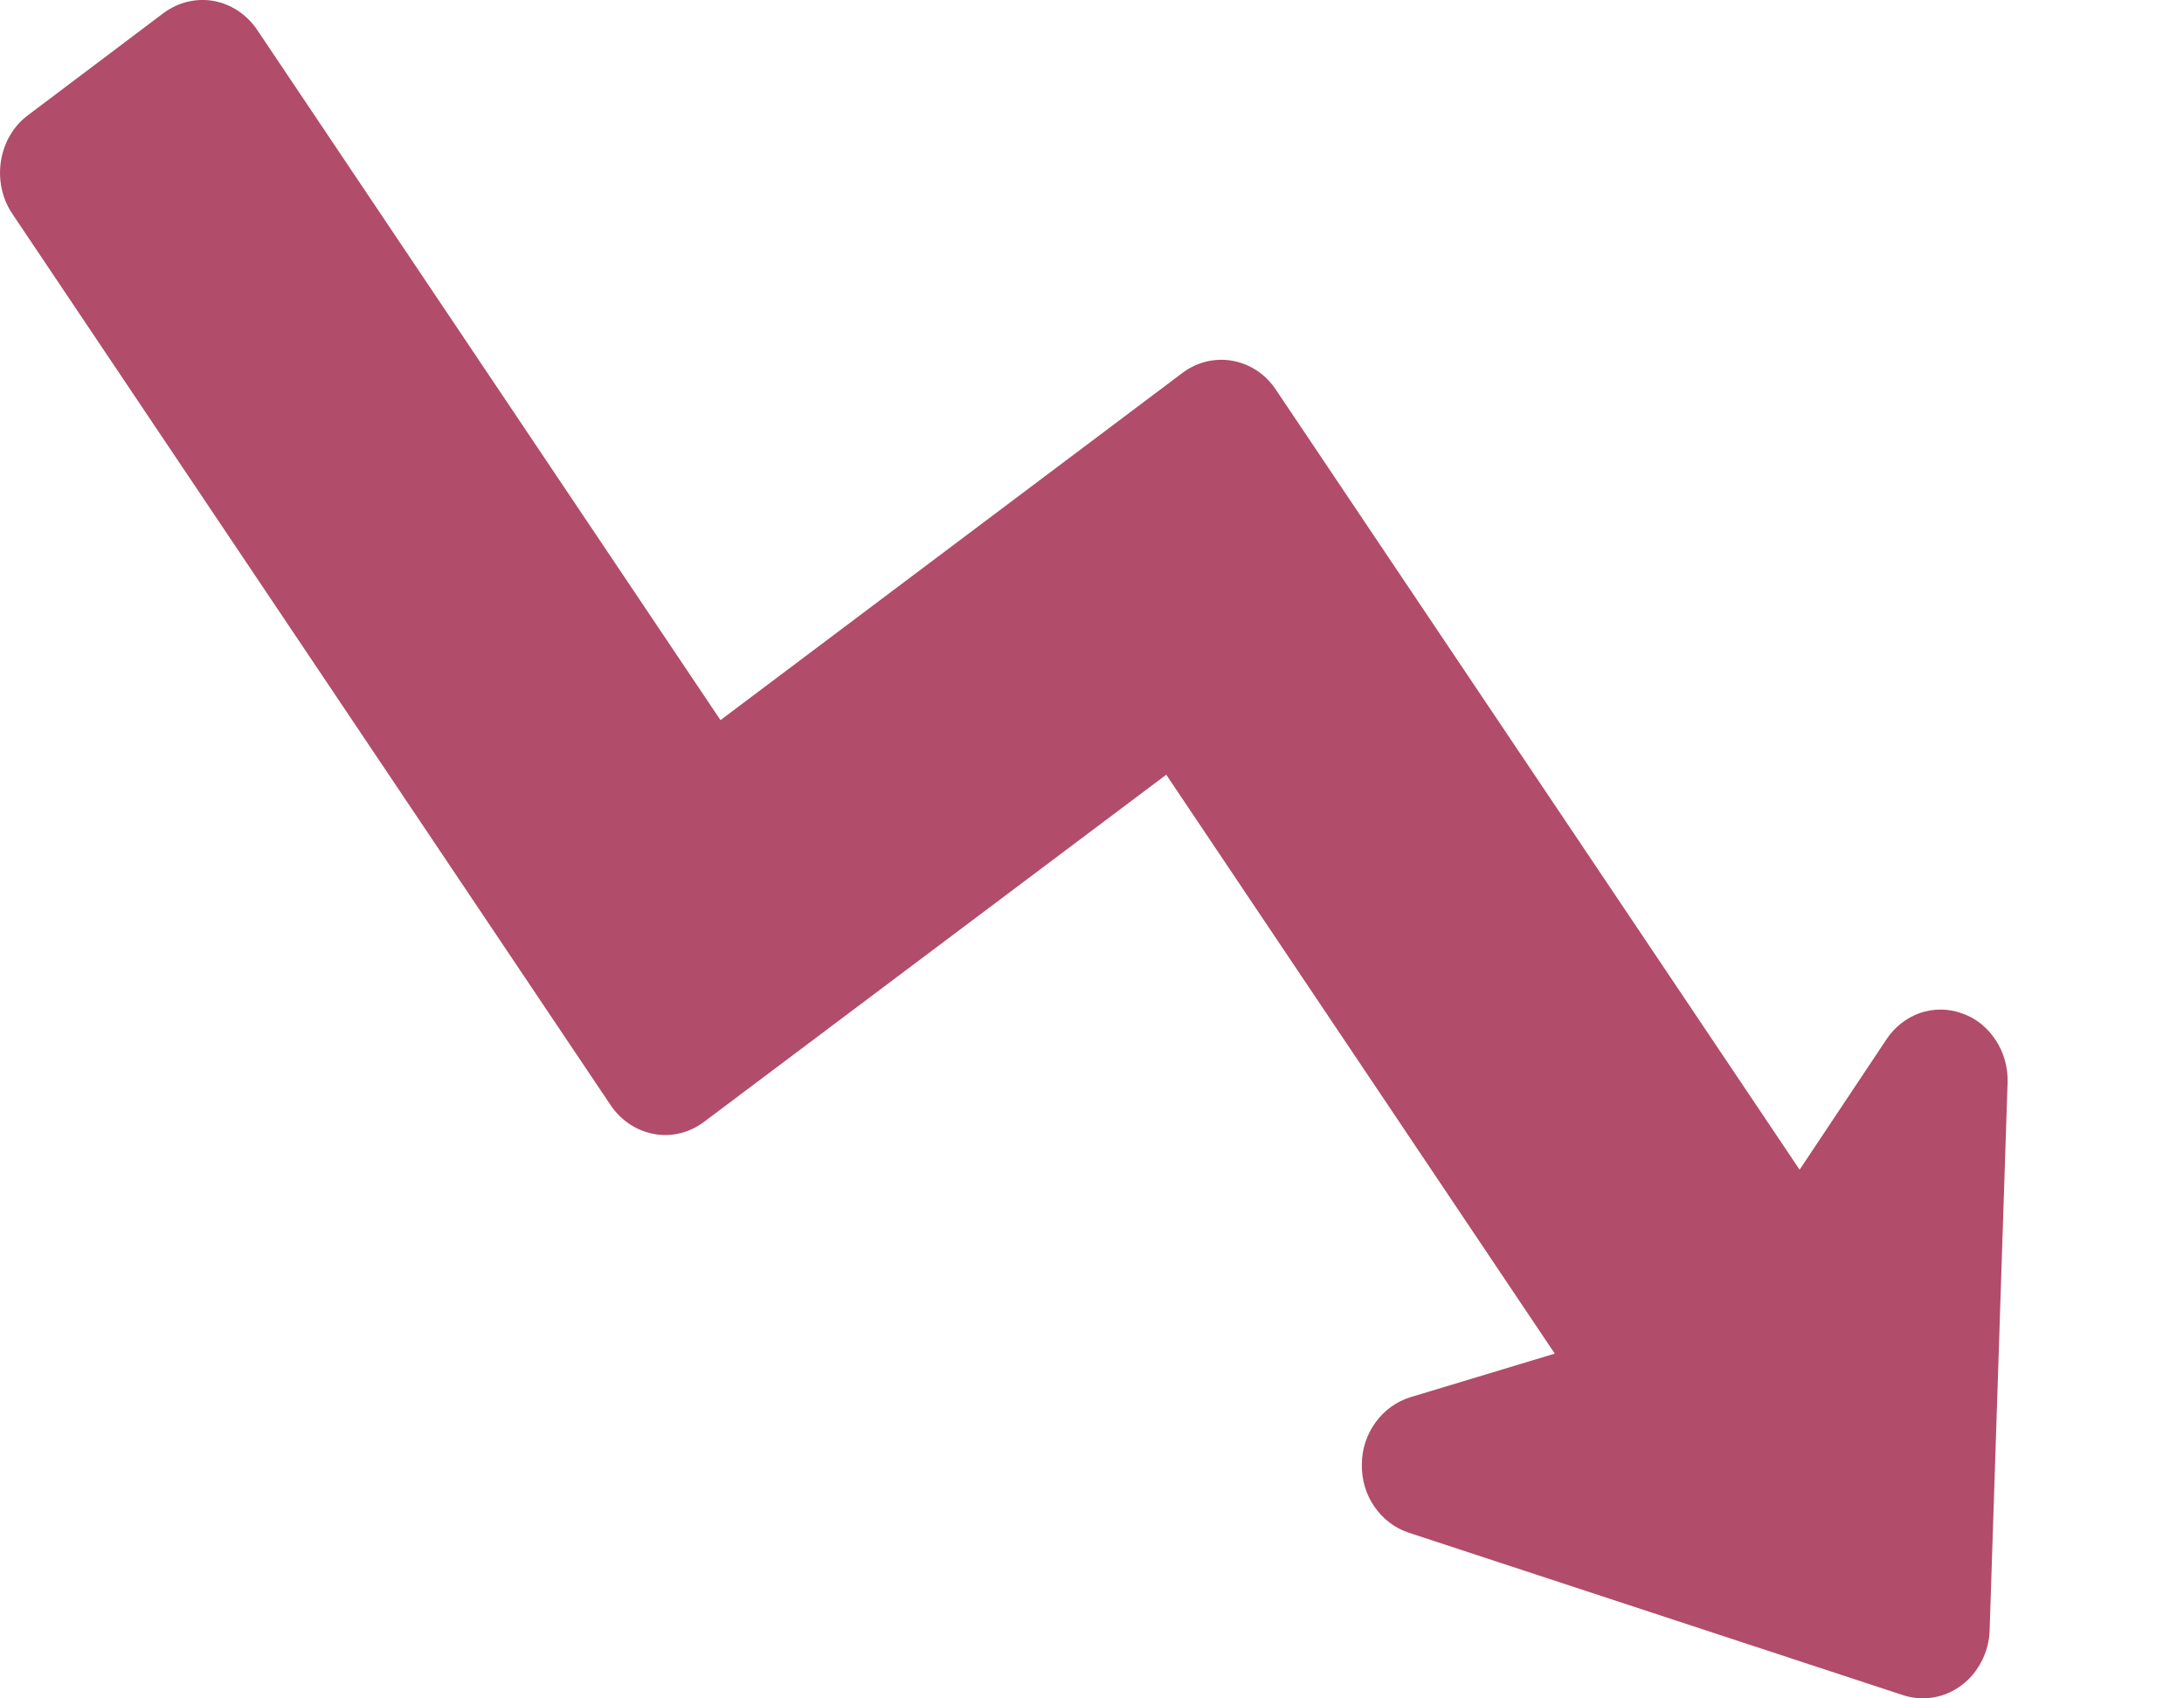 <svg width="9" height="7" viewBox="0 0 9 7" fill="none" xmlns="http://www.w3.org/2000/svg">
<path d="M8.062 6.714C8.061 6.736 8.055 6.758 8.045 6.778C8.035 6.798 8.021 6.815 8.004 6.828C7.987 6.841 7.967 6.849 7.946 6.853C7.925 6.856 7.904 6.855 7.884 6.848L5.846 6.178C5.817 6.169 5.793 6.15 5.775 6.125C5.758 6.099 5.749 6.069 5.749 6.038C5.749 6.006 5.759 5.976 5.777 5.951C5.795 5.926 5.82 5.908 5.849 5.899L6.445 5.719C6.466 5.712 6.485 5.701 6.501 5.685C6.517 5.669 6.53 5.649 6.537 5.627C6.544 5.605 6.546 5.582 6.543 5.559C6.54 5.536 6.532 5.514 6.519 5.495L4.918 3.109C4.897 3.077 4.864 3.056 4.829 3.049C4.793 3.043 4.756 3.052 4.726 3.074L2.821 4.506C2.791 4.528 2.754 4.537 2.719 4.531C2.683 4.524 2.651 4.503 2.629 4.471L0.162 0.796C0.152 0.78 0.144 0.763 0.14 0.744C0.136 0.725 0.136 0.706 0.139 0.687C0.142 0.669 0.148 0.651 0.158 0.634C0.168 0.618 0.18 0.604 0.195 0.593L0.755 0.172C0.77 0.161 0.786 0.153 0.804 0.149C0.822 0.145 0.84 0.144 0.858 0.147C0.875 0.15 0.892 0.157 0.908 0.167C0.923 0.178 0.936 0.191 0.947 0.206L2.857 3.052C2.878 3.083 2.91 3.105 2.946 3.111C2.982 3.118 3.019 3.109 3.048 3.086L4.953 1.655C4.968 1.644 4.985 1.636 5.002 1.632C5.02 1.627 5.038 1.627 5.056 1.63C5.074 1.633 5.091 1.64 5.106 1.65C5.121 1.66 5.134 1.674 5.145 1.689L7.304 4.905C7.316 4.924 7.333 4.94 7.353 4.95C7.372 4.961 7.394 4.967 7.416 4.966C7.438 4.966 7.459 4.961 7.479 4.95C7.498 4.939 7.515 4.924 7.528 4.905L7.886 4.369C7.903 4.343 7.927 4.324 7.955 4.314C7.983 4.304 8.014 4.305 8.042 4.315C8.07 4.325 8.094 4.344 8.111 4.37C8.128 4.395 8.136 4.426 8.135 4.457L8.062 6.714Z" fill="#B14C6B"/>
<path d="M8.086 4.177C8.029 4.156 7.969 4.156 7.912 4.175C7.856 4.195 7.807 4.233 7.773 4.285L7.416 4.821L5.257 1.605C5.215 1.542 5.151 1.5 5.079 1.487C5.007 1.474 4.933 1.492 4.874 1.536L2.969 2.968L1.059 0.122C1.016 0.059 0.952 0.017 0.881 0.004C0.809 -0.009 0.735 0.009 0.675 0.053L0.115 0.475C0.056 0.519 0.016 0.587 0.004 0.663C-0.008 0.739 0.008 0.817 0.05 0.88L2.517 4.556C2.56 4.619 2.624 4.661 2.696 4.674C2.767 4.687 2.841 4.669 2.901 4.624L4.806 3.193L6.407 5.579L5.811 5.759C5.754 5.777 5.704 5.813 5.668 5.863C5.632 5.913 5.612 5.973 5.612 6.036C5.611 6.099 5.629 6.16 5.664 6.21C5.699 6.261 5.748 6.298 5.805 6.317L7.843 6.987C7.883 7 7.926 7.003 7.968 6.996C8.009 6.989 8.049 6.972 8.083 6.946C8.118 6.92 8.146 6.886 8.166 6.847C8.186 6.808 8.198 6.764 8.199 6.719L8.273 4.462C8.275 4.4 8.258 4.338 8.224 4.287C8.19 4.235 8.142 4.196 8.086 4.177Z" fill="#B14C6B"/>
</svg>
